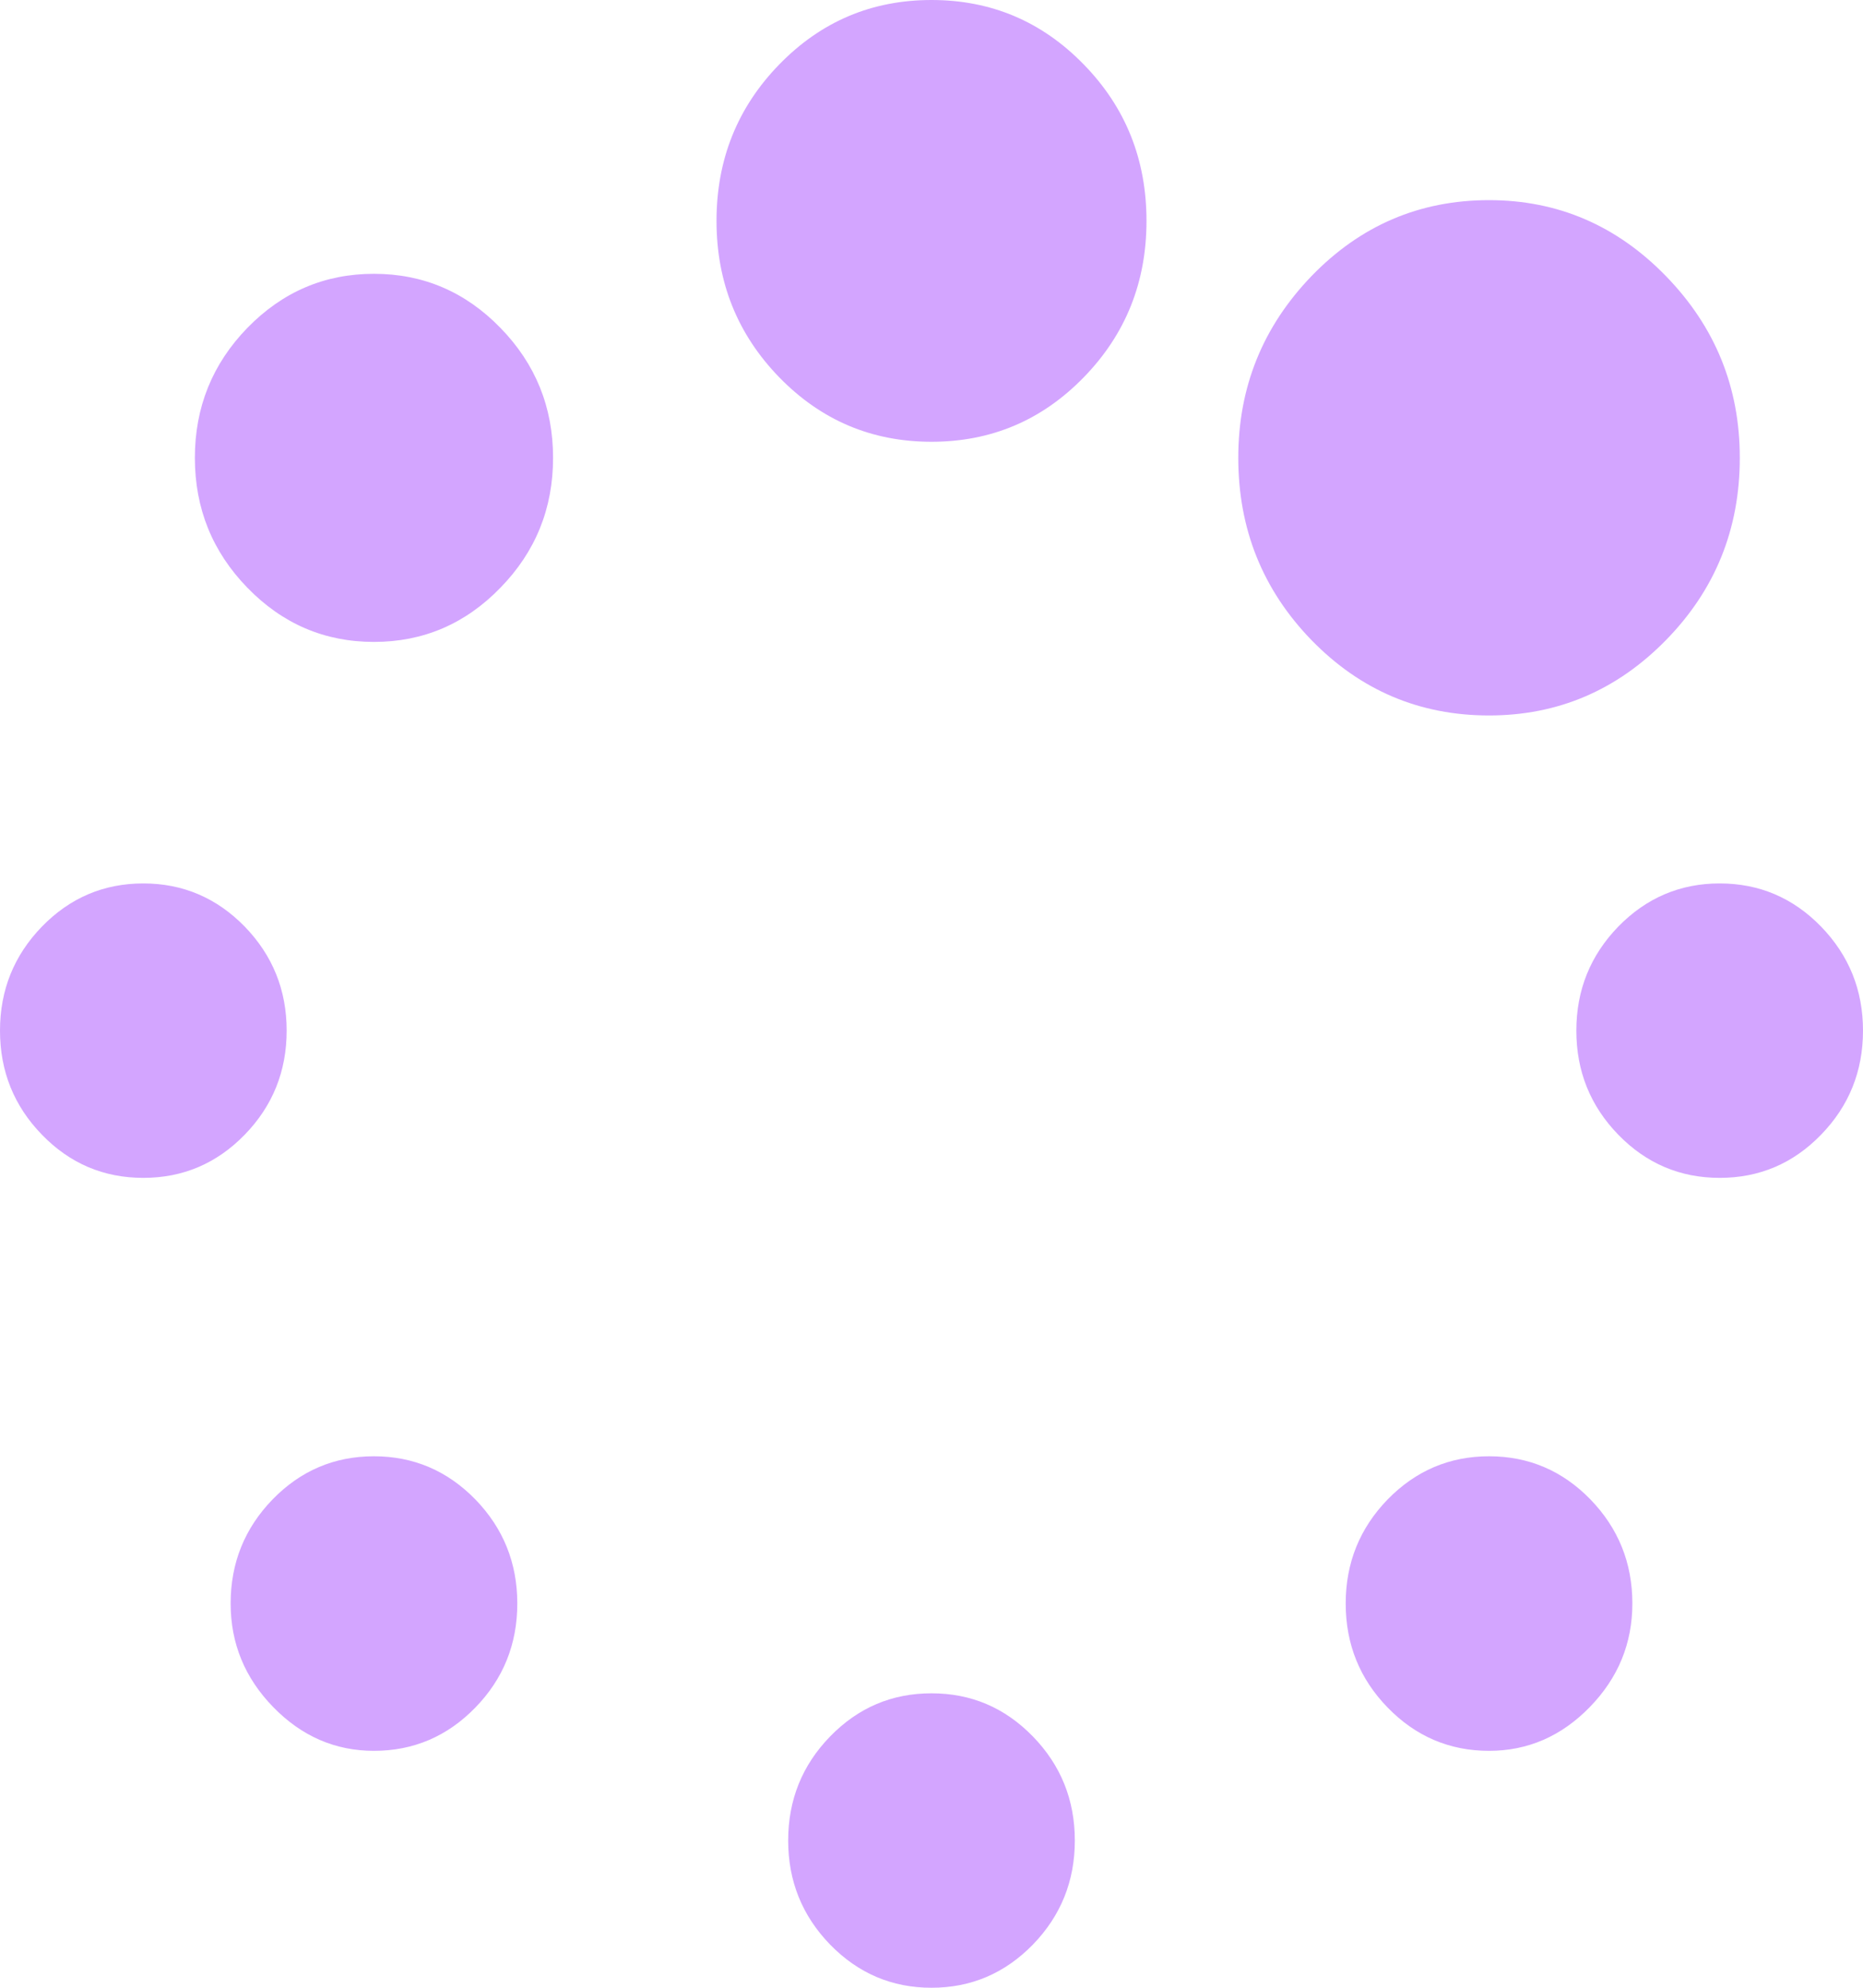 ﻿<?xml version="1.0" encoding="utf-8"?>
<svg version="1.1" xmlns:xlink="http://www.w3.org/1999/xlink" width="15px" height="16px" xmlns="http://www.w3.org/2000/svg">
  <g transform="matrix(1 0 0 1 -2195 -718 )">
    <path d="M 3.827 12.069  C 4.052 12.301  4.165 12.58  4.165 12.907  C 4.165 13.235  4.052 13.514  3.827 13.745  C 3.601 13.977  3.329 14.093  3.011 14.093  C 2.698 14.093  2.428 13.975  2.2 13.741  C 1.971 13.506  1.857 13.228  1.857 12.907  C 1.857 12.58  1.97 12.301  2.195 12.069  C 2.42 11.838  2.692 11.722  3.011 11.722  C 3.329 11.722  3.601 11.838  3.827 12.069  Z M 8.316 13.977  C 8.541 14.208  8.654 14.488  8.654 14.815  C 8.654 15.142  8.541 15.421  8.316 15.653  C 8.09 15.884  7.819 16  7.5 16  C 7.181 16  6.91 15.884  6.684 15.653  C 6.459 15.421  6.346 15.142  6.346 14.815  C 6.346 14.488  6.459 14.208  6.684 13.977  C 6.91 13.745  7.181 13.63  7.5 13.63  C 7.819 13.63  8.09 13.745  8.316 13.977  Z M 1.97 7.458  C 2.195 7.69  2.308 7.969  2.308 8.296  C 2.308 8.623  2.195 8.903  1.97 9.134  C 1.744 9.366  1.472 9.481  1.154 9.481  C 0.835 9.481  0.563 9.366  0.338 9.134  C 0.113 8.903  0 8.623  0 8.296  C 0 7.969  0.113 7.69  0.338 7.458  C 0.563 7.227  0.835 7.111  1.154 7.111  C 1.472 7.111  1.744 7.227  1.97 7.458  Z M 12.805 12.069  C 13.03 12.301  13.143 12.58  13.143 12.907  C 13.143 13.228  13.029 13.506  12.8 13.741  C 12.572 13.975  12.302 14.093  11.989 14.093  C 11.671 14.093  11.399 13.977  11.173 13.745  C 10.948 13.514  10.835 13.235  10.835 12.907  C 10.835 12.58  10.948 12.301  11.173 12.069  C 11.399 11.838  11.671 11.722  11.989 11.722  C 12.308 11.722  12.58 11.838  12.805 12.069  Z M 4.029 2.639  C 4.312 2.929  4.453 3.278  4.453 3.685  C 4.453 4.093  4.312 4.441  4.029 4.731  C 3.747 5.022  3.407 5.167  3.011 5.167  C 2.614 5.167  2.275 5.022  1.992 4.731  C 1.71 4.441  1.569 4.093  1.569 3.685  C 1.569 3.278  1.71 2.929  1.992 2.639  C 2.275 2.349  2.614 2.204  3.011 2.204  C 3.407 2.204  3.747 2.349  4.029 2.639  Z M 14.662 7.458  C 14.887 7.69  15 7.969  15 8.296  C 15 8.623  14.887 8.903  14.662 9.134  C 14.437 9.366  14.165 9.481  13.846 9.481  C 13.528 9.481  13.256 9.366  13.03 9.134  C 12.805 8.903  12.692 8.623  12.692 8.296  C 12.692 7.969  12.805 7.69  13.03 7.458  C 13.256 7.227  13.528 7.111  13.846 7.111  C 14.165 7.111  14.437 7.227  14.662 7.458  Z M 8.726 0.519  C 9.063 0.864  9.231 1.284  9.231 1.778  C 9.231 2.272  9.063 2.691  8.726 3.037  C 8.389 3.383  7.981 3.556  7.5 3.556  C 7.019 3.556  6.611 3.383  6.274 3.037  C 5.938 2.691  5.769 2.272  5.769 1.778  C 5.769 1.284  5.938 0.864  6.274 0.519  C 6.611 0.173  7.019 0  7.5 0  C 7.981 0  8.389 0.173  8.726 0.519  Z M 13.413 2.222  C 13.81 2.63  14.008 3.117  14.008 3.685  C 14.008 4.259  13.81 4.748  13.413 5.153  C 13.017 5.557  12.542 5.759  11.989 5.759  C 11.43 5.759  10.954 5.557  10.56 5.153  C 10.167 4.748  9.97 4.259  9.97 3.685  C 9.97 3.117  10.167 2.63  10.56 2.222  C 10.954 1.815  11.43 1.611  11.989 1.611  C 12.542 1.611  13.017 1.815  13.413 2.222  Z " fill-rule="nonzero" fill="#8400ff" stroke="none" fill-opacity="0.353" transform="matrix(1 0 0 1 2195 718 )" />
  </g>
</svg>